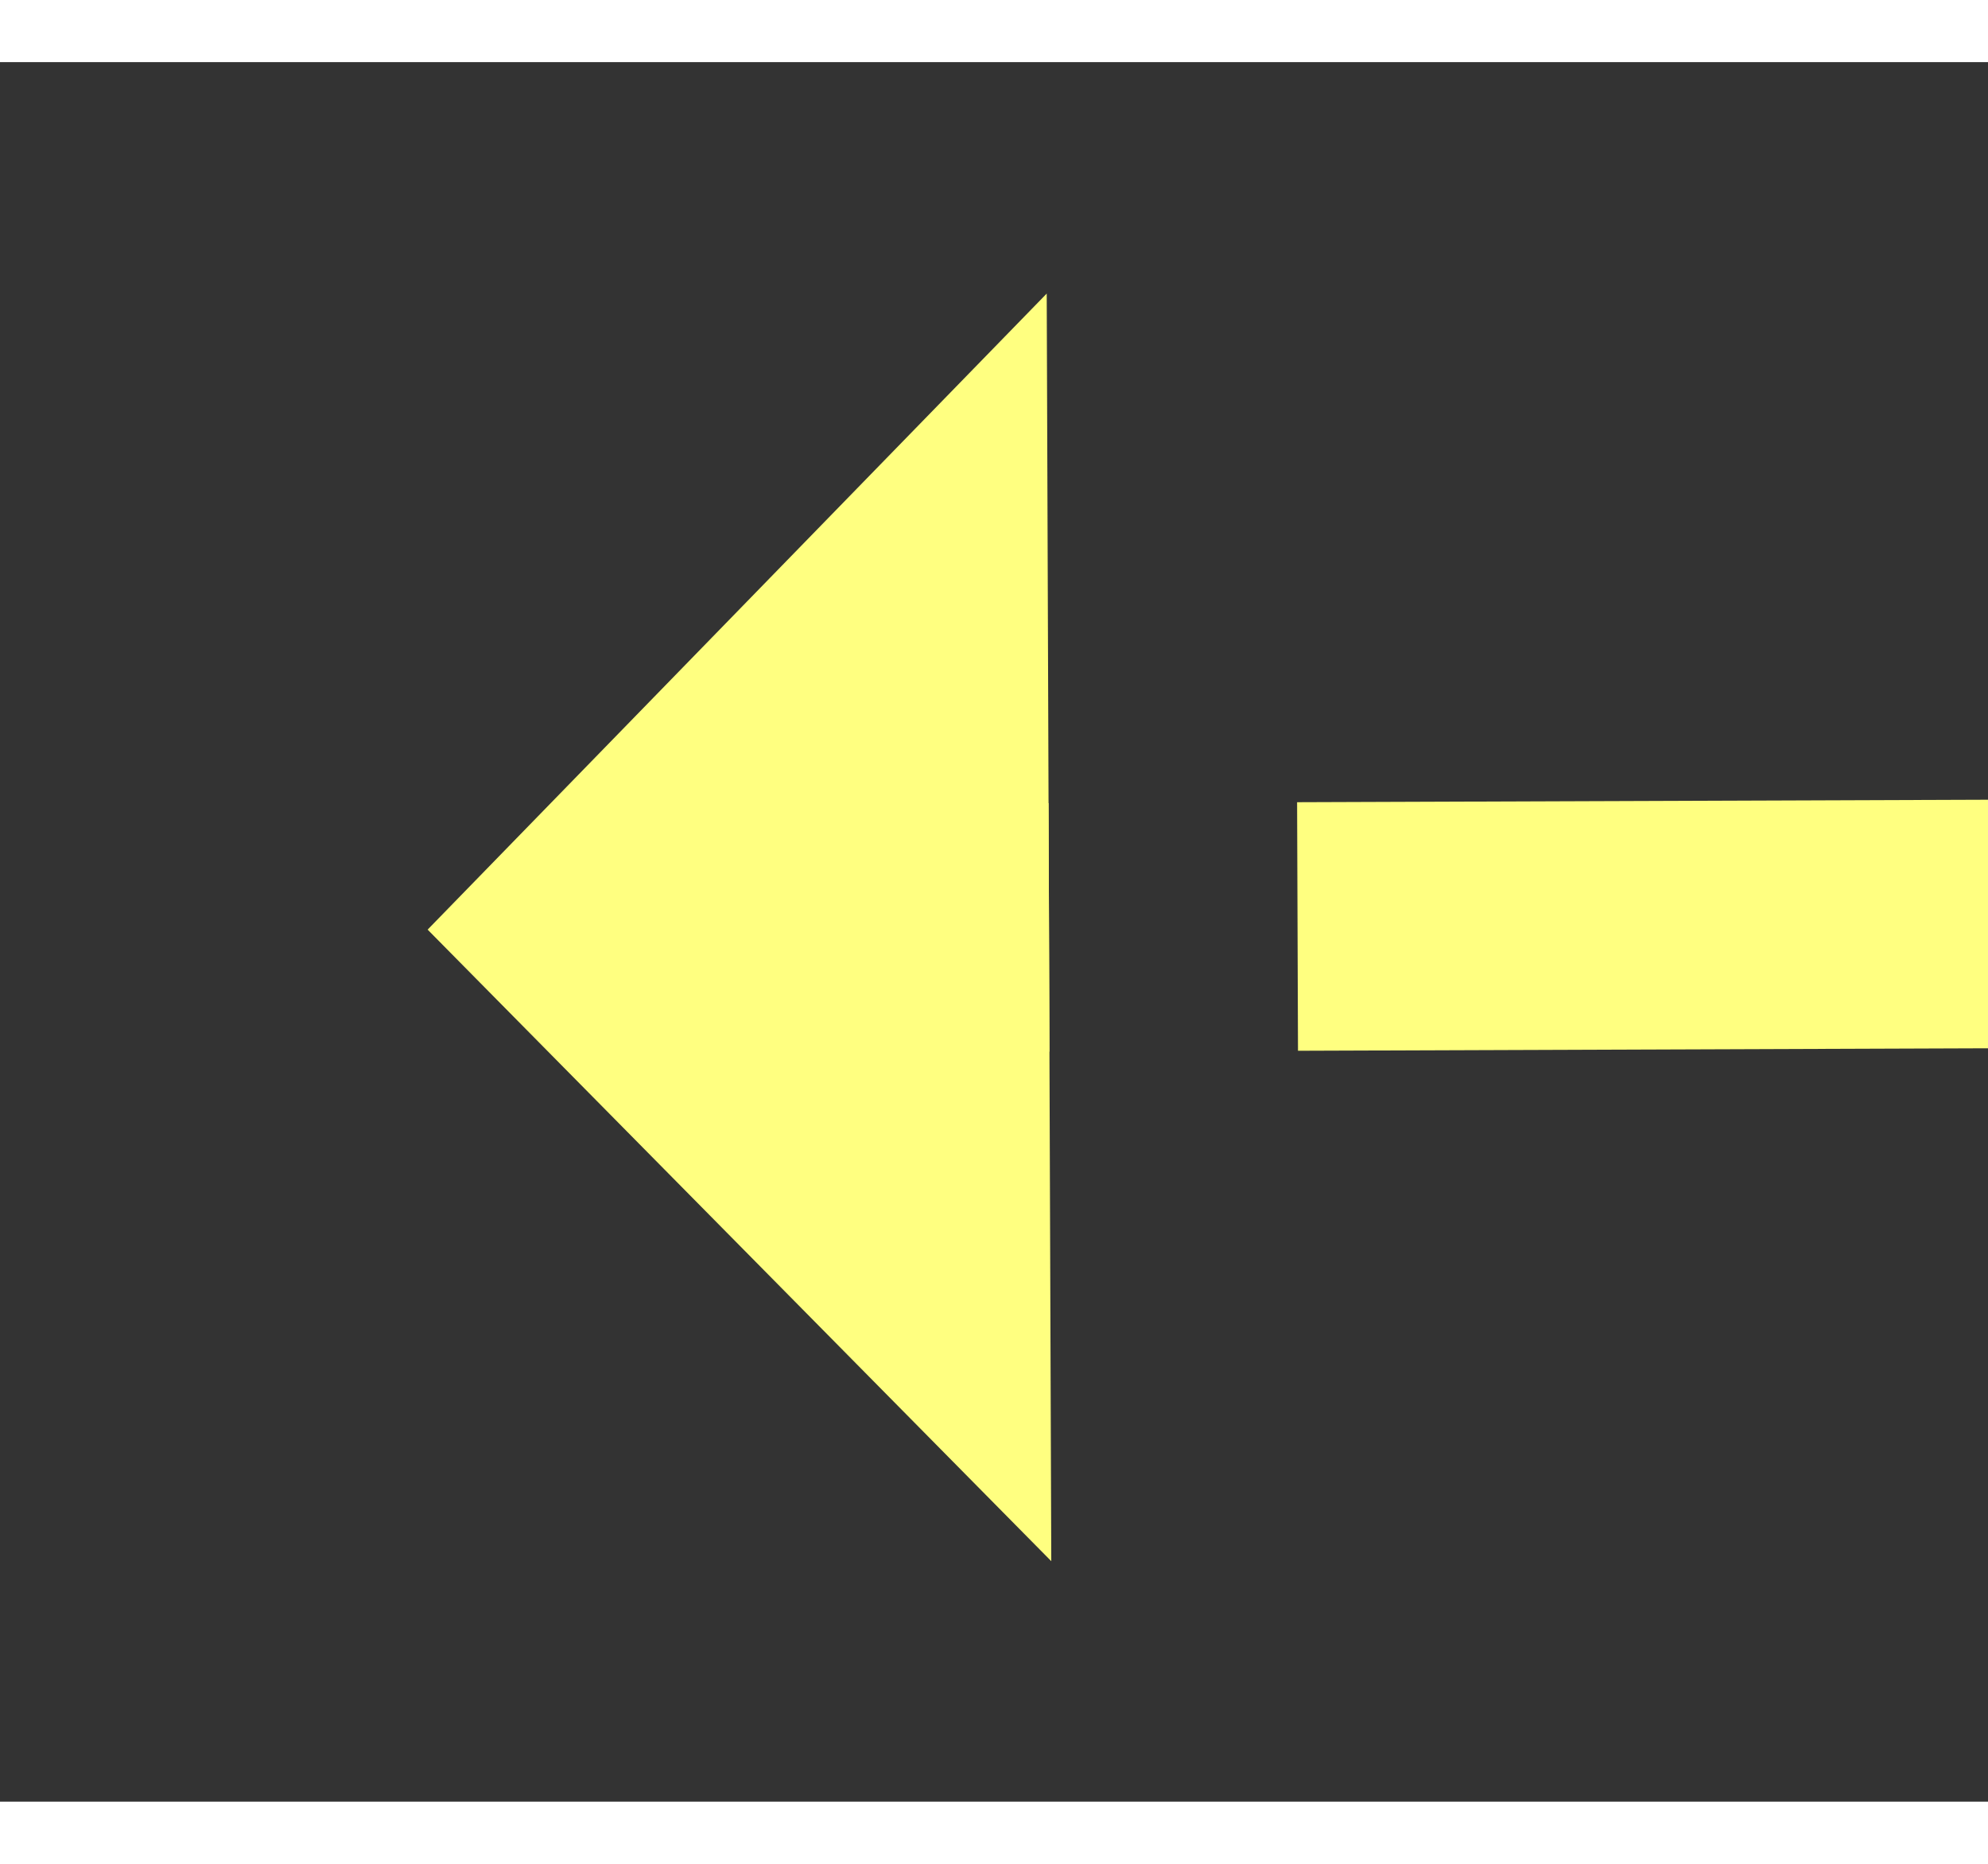 ﻿<?xml version="1.0" encoding="utf-8"?>
<svg version="1.1" xmlns:xlink="http://www.w3.org/1999/xlink" width="32px" height="30px" preserveAspectRatio="xMinYMid meet" viewBox="858 1247  32 28" xmlns="http://www.w3.org/2000/svg">
  <rect x="858" y="1247" width="32" height="28" fill="#333333" stroke="none"/>
  <g transform="matrix(-0.866 0.5 -0.5 -0.866 2261.406 1916.058 )">
    <path d="M 877 1253.2  L 887 1243  L 877 1232.8  L 877 1253.2  Z " fill-rule="nonzero" fill="#ffff80" stroke="none" transform="matrix(0.868 0.497 -0.497 0.868 729.735 -254.134 )" />
    <path d="M 797 1243  L 879 1243  " stroke-width="4" stroke-dasharray="12,4" stroke="#ffff80" fill="none" transform="matrix(0.868 0.497 -0.497 0.868 729.735 -254.134 )" />
  </g>
</svg>